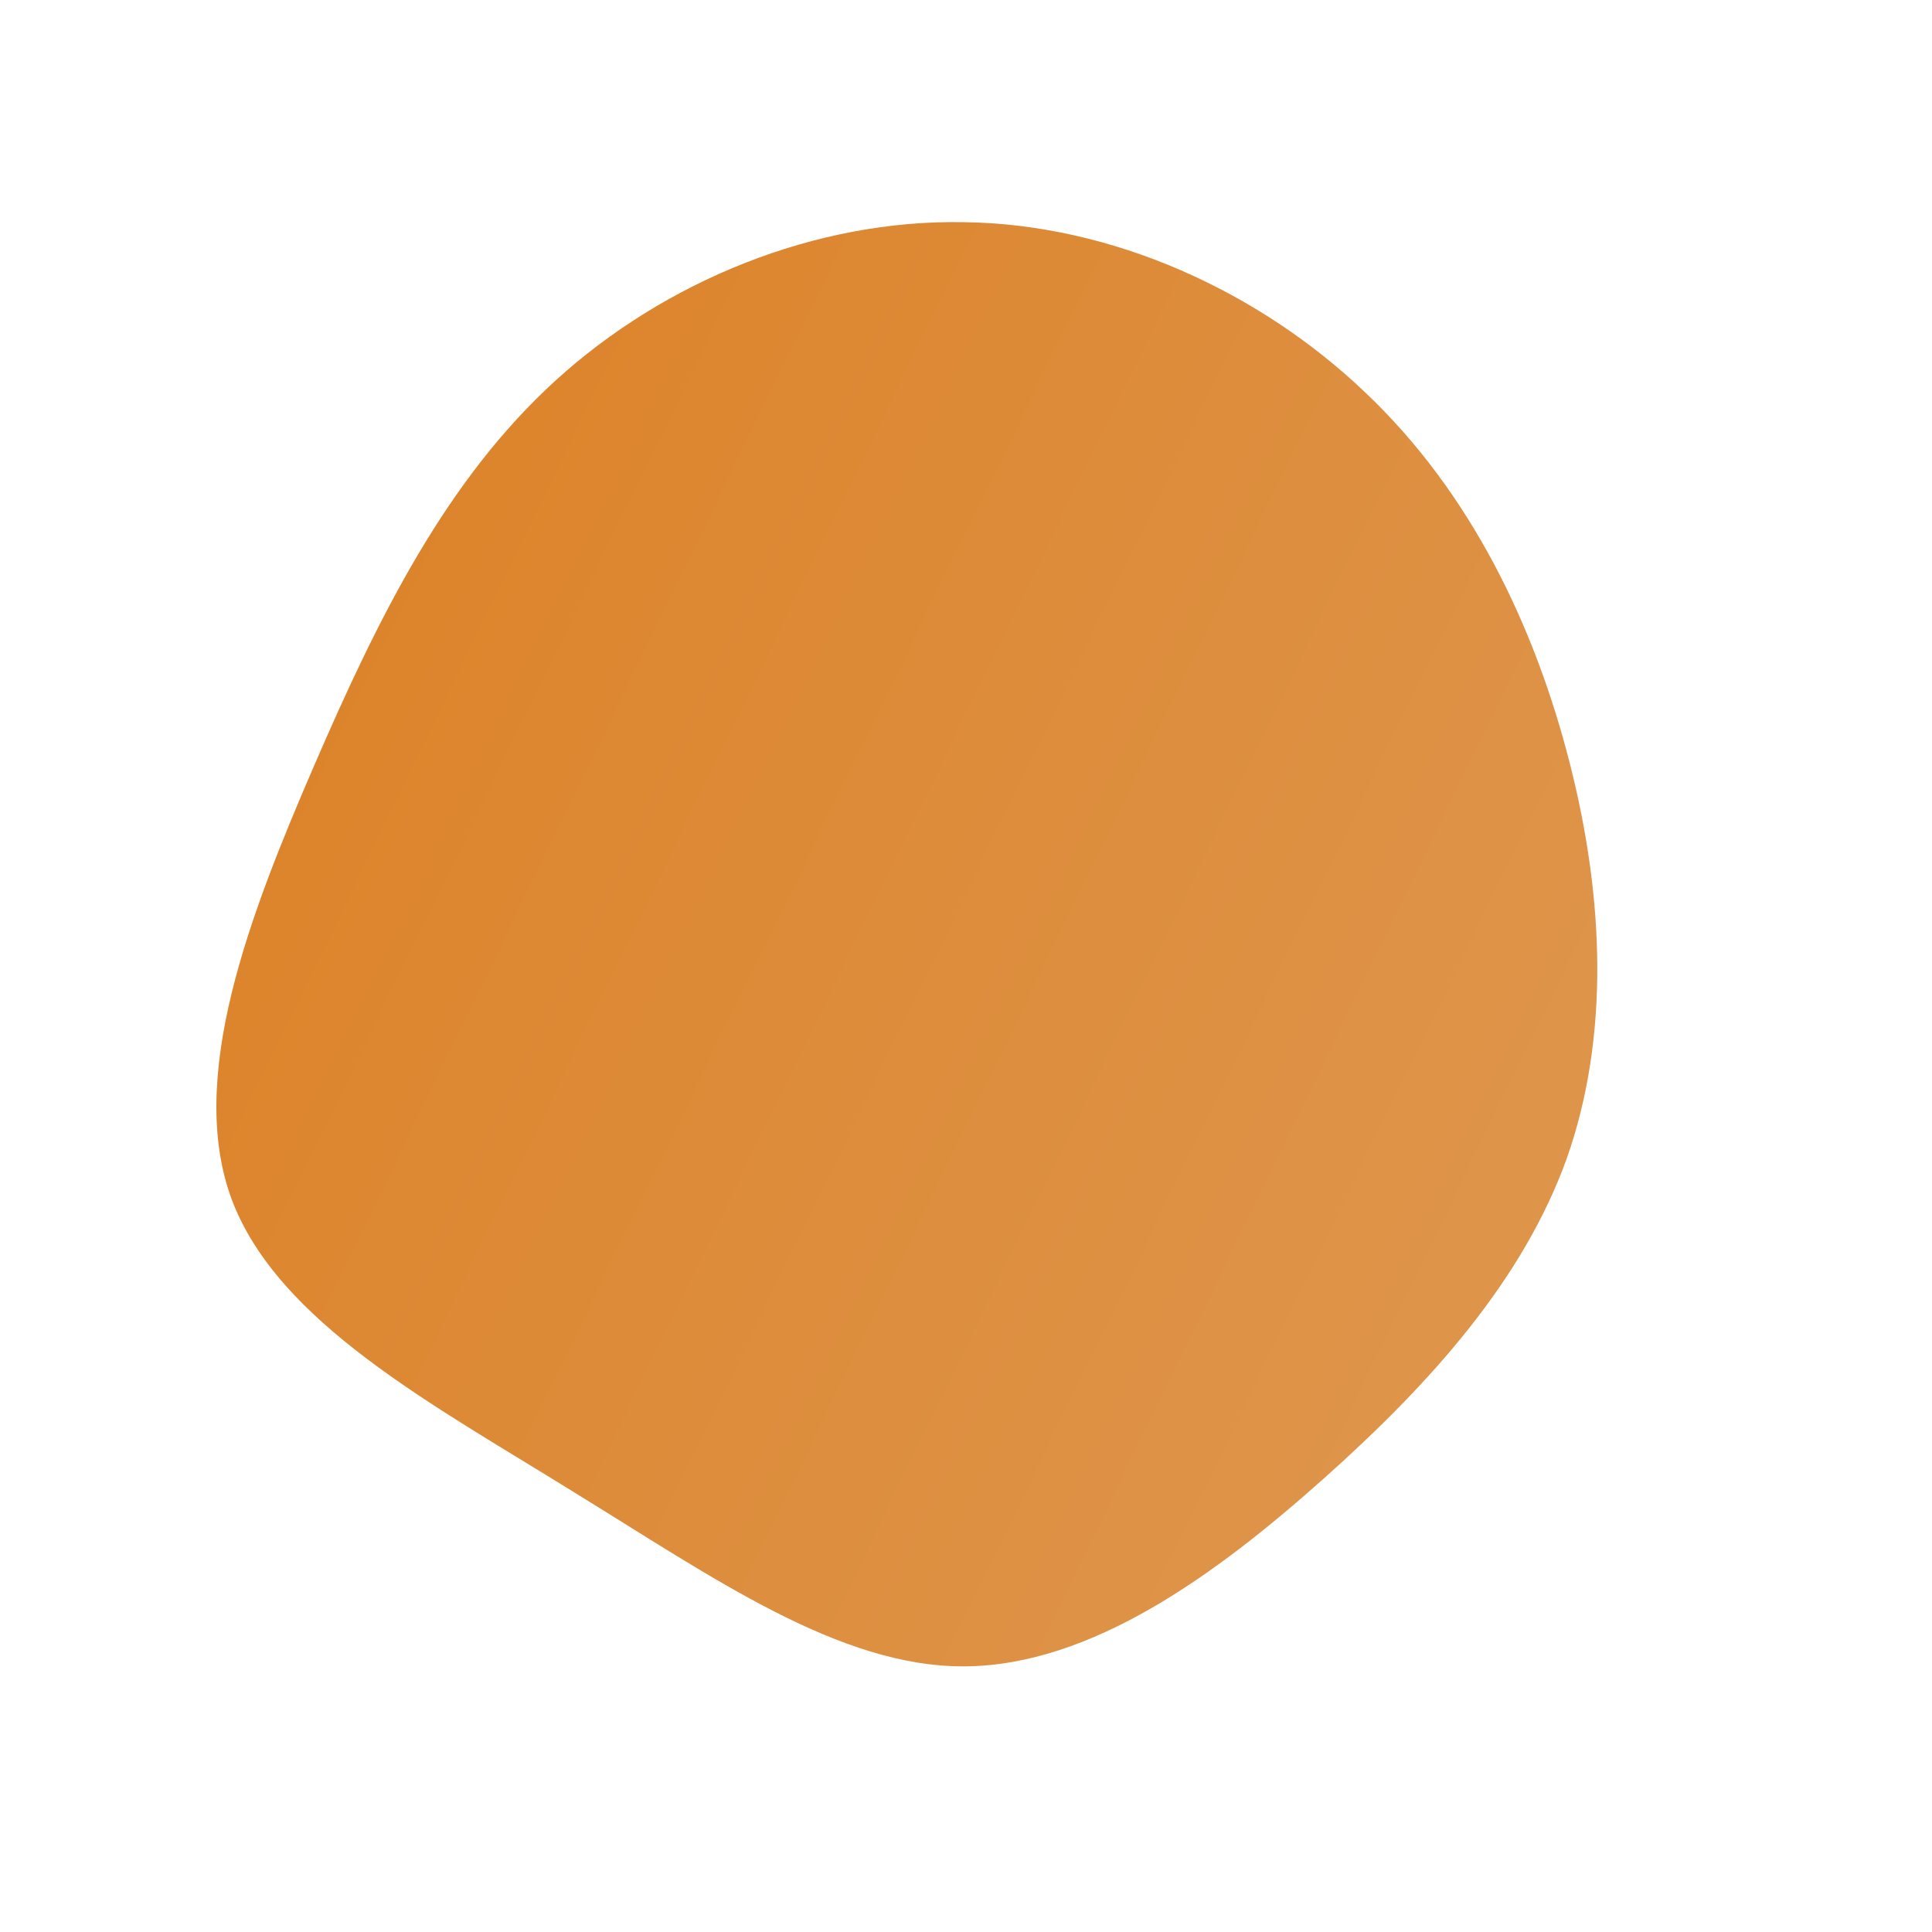 ﻿<svg viewBox="0 0 200 200" xmlns="http://www.w3.org/2000/svg">
    <linearGradient id="grad1" x1="0%" x2="100%" y1="0%" y2="50%">
        <stop offset="0%" stop-color="#DC8024"/>
        <stop offset="100%" stop-color="#de9449"/>
    </linearGradient>
    <path fill="url(#grad1)" d="M41.3,-59.4C52.3,-49,58.9,-35.1,62.5,-21C66.1,-6.9,66.6,7.4,62.2,19.9C57.7,32.4,48.3,43,37.1,53C25.9,63,13,72.4,-0.1,72.5C-13.1,72.6,-26.2,63.3,-40.7,54.4C-55.2,45.4,-71.2,36.9,-76,24.2C-80.7,11.6,-74.2,-5.2,-67.5,-20.7C-60.8,-36.2,-53.8,-50.3,-42.5,-60.6C-31.2,-70.9,-15.6,-77.3,-0.2,-77C15.2,-76.8,30.4,-69.8,41.3,-59.4Z" transform="translate(100 100)" />
</svg>